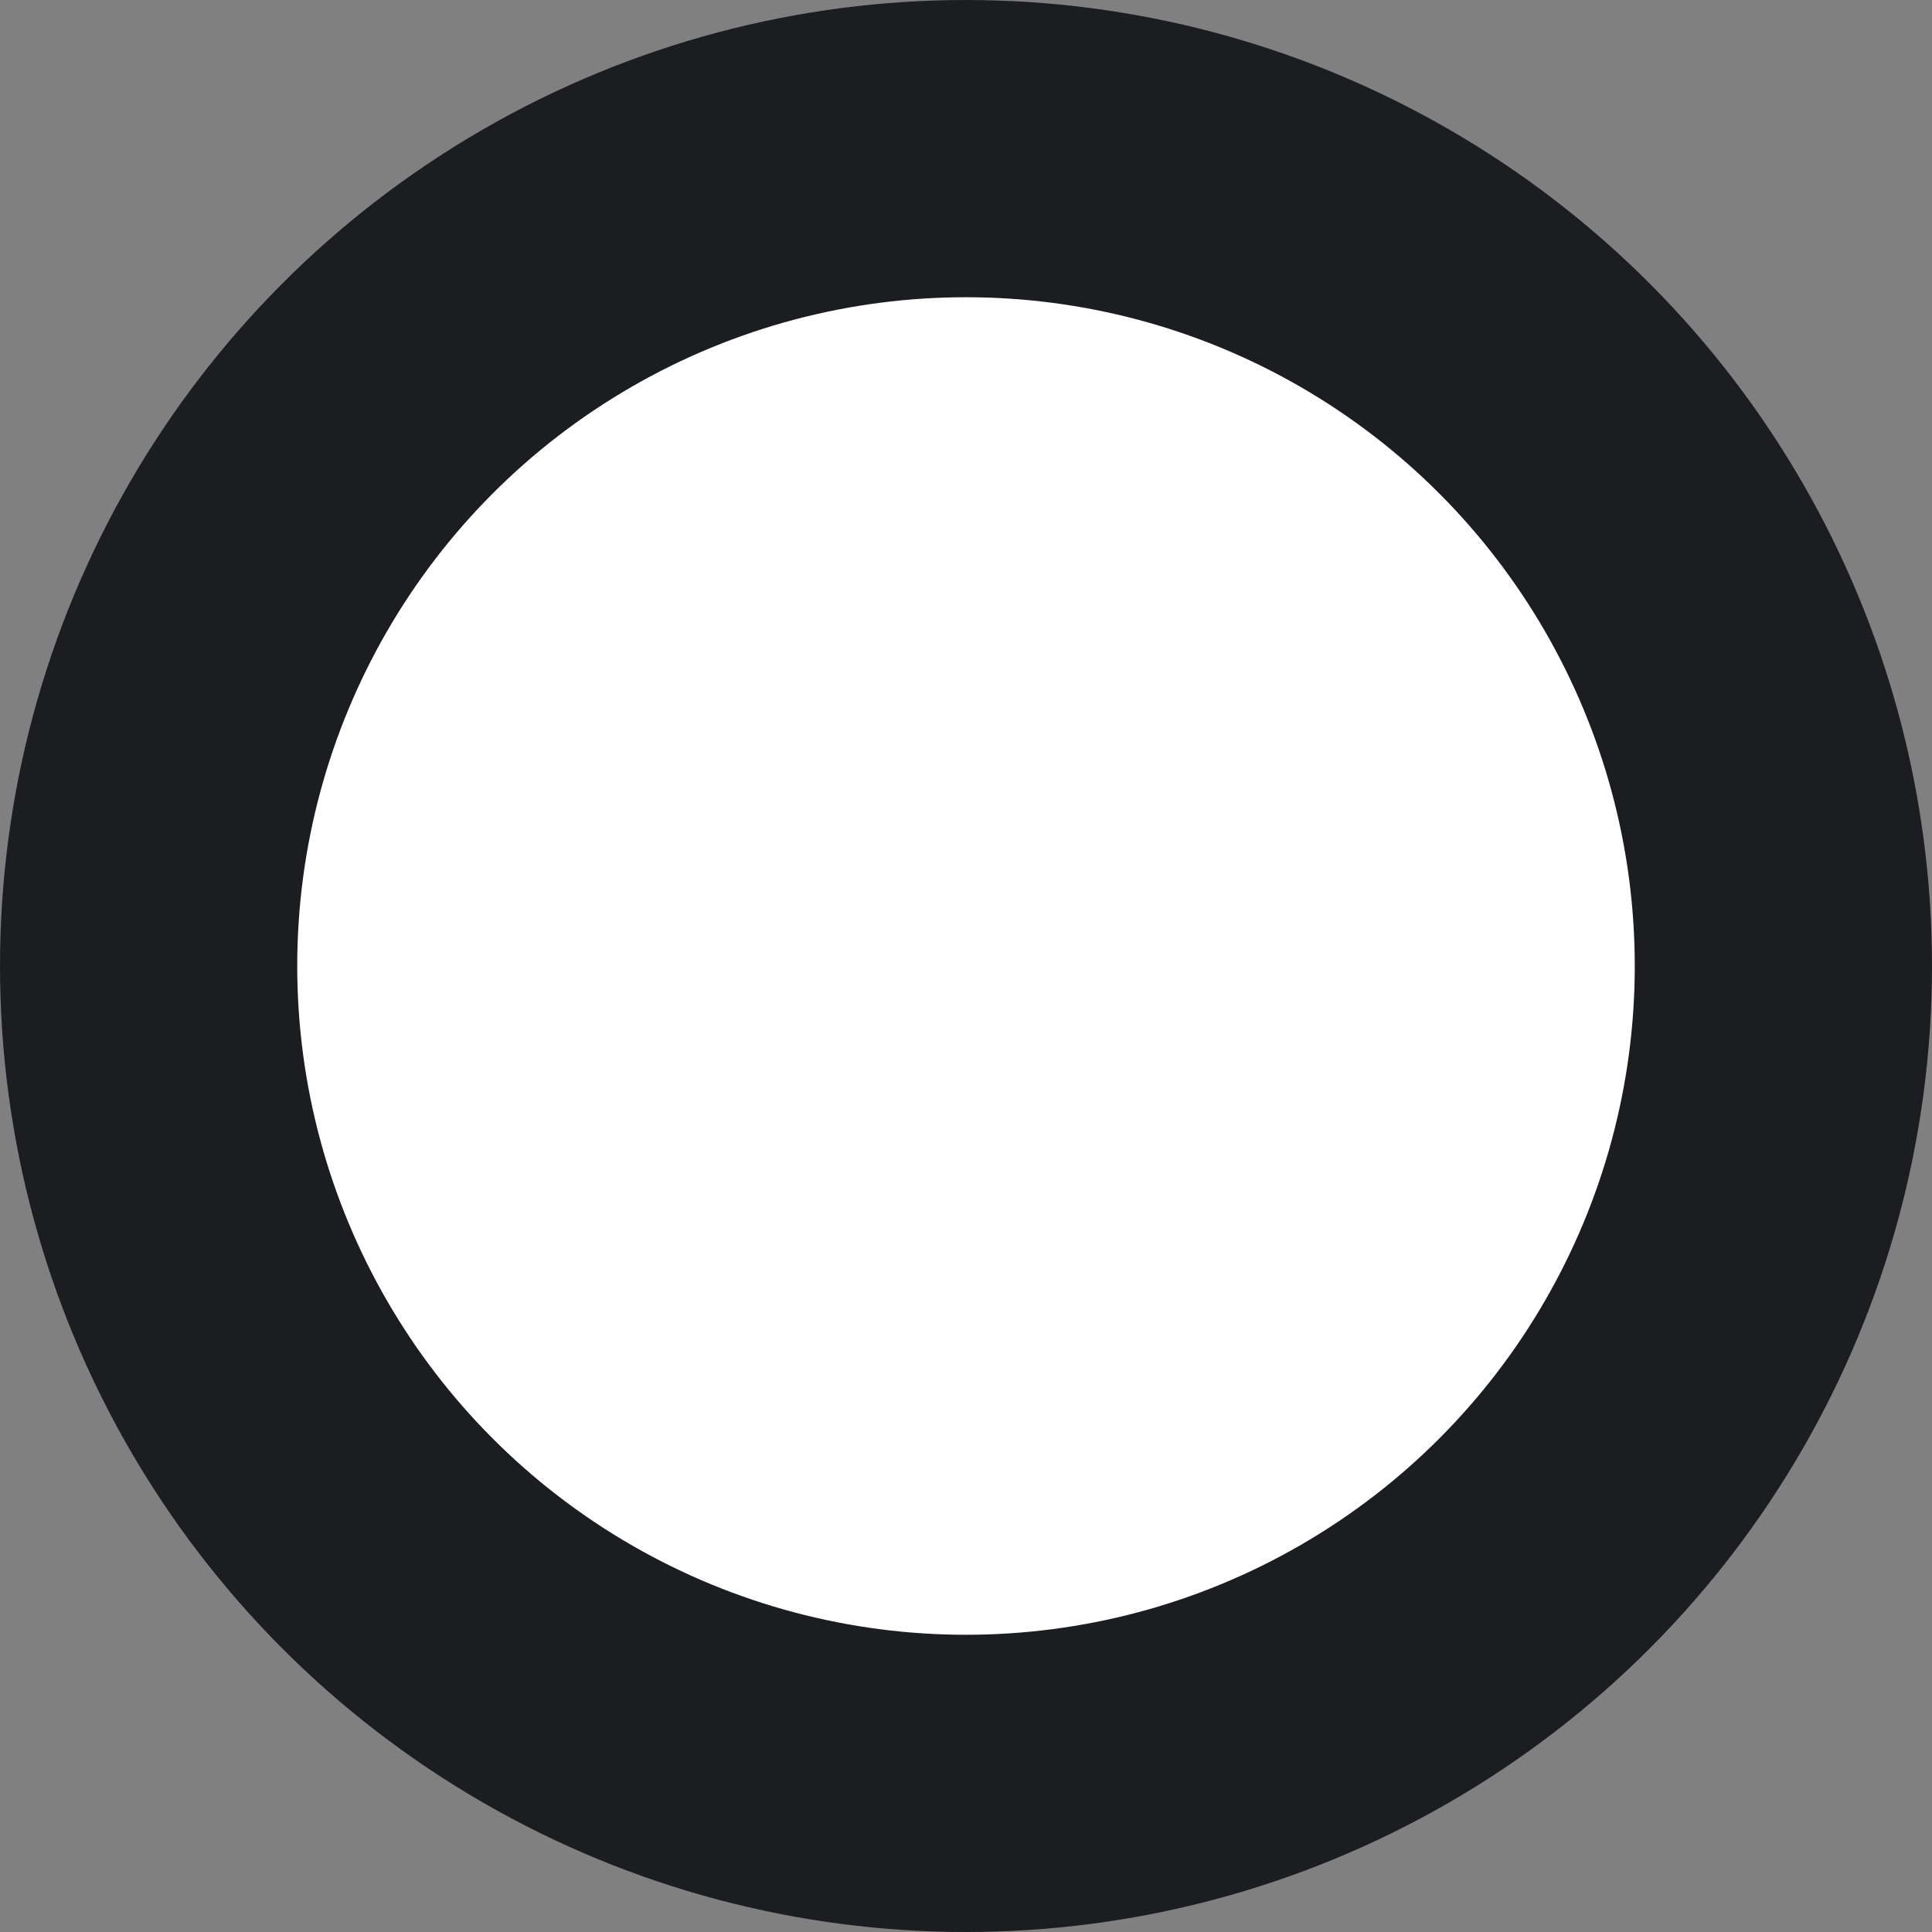 <?xml version="1.0" encoding="UTF-8"?>
<svg width="15px" height="15px" viewBox="0 0 13 13" version="1.1" xmlns="http://www.w3.org/2000/svg" xmlns:xlink="http://www.w3.org/1999/xlink">
    <rect x="0" y="0" width="13" height="13" fill="#808080" stroke="none"/>
    <!-- Generator: Sketch 59 (86127) - https://sketch.com -->
    <desc>Created with Sketch.</desc>
    <g id="特性" stroke="none" stroke-width="1"   fill-rule="evenodd">
        <g id="新建-功能/要求-检测特性-变量特性" transform="translate(-137, -637)" stroke="#1C1D21"  stroke-width="2">
            <g id="树图" transform="translate(110, 171)">
                <g id="编组-35" transform="translate(27, 308)">
                    <circle id="椭圆形" fill="#fff" cx="6.5" cy="164.5" r="5.5"></circle>
                </g>
            </g>
        </g>
    </g>
</svg>